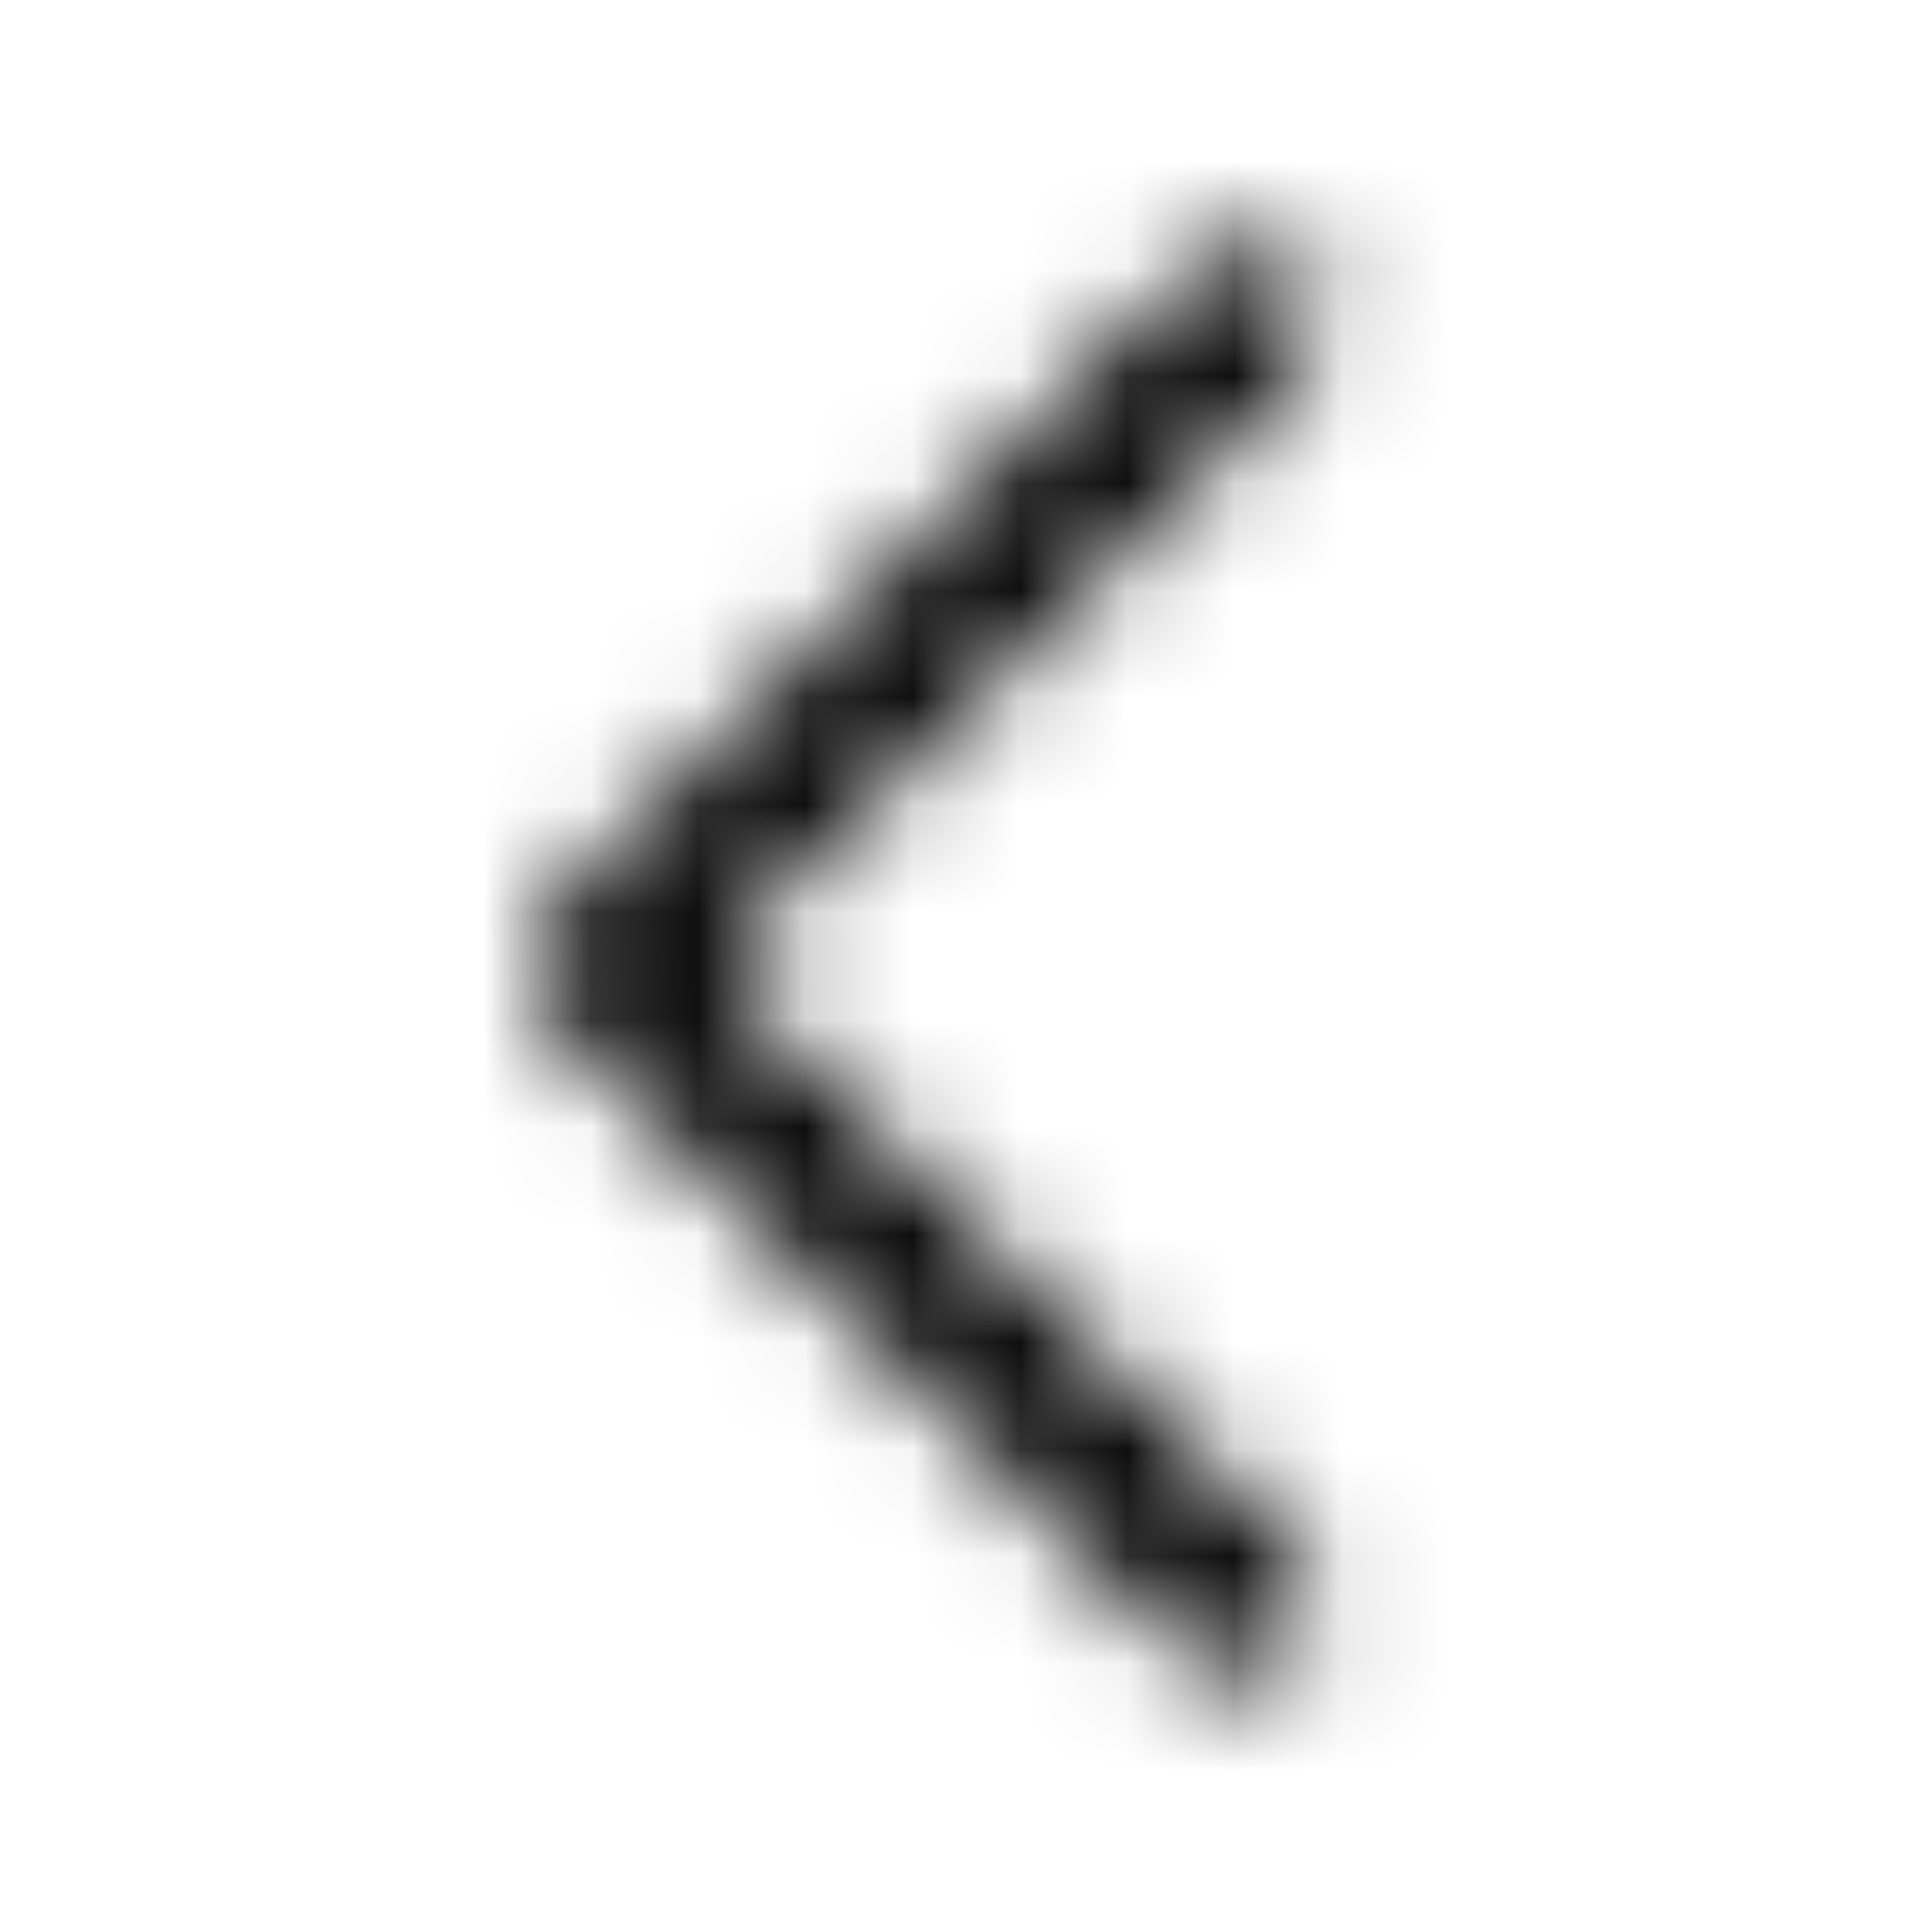 <svg width="18" height="18" viewBox="0 0 18 18" fill="none" xmlns="http://www.w3.org/2000/svg">
<mask id="mask0_3552_86217" style="mask-type:alpha" maskUnits="userSpaceOnUse" x="0" y="0" width="18" height="18">
<path d="M6.226 8.646L5.873 8.999L6.226 9.353L11.749 14.876C11.817 14.944 11.817 15.055 11.749 15.123C11.681 15.191 11.57 15.191 11.501 15.123L5.501 9.123C5.433 9.055 5.433 8.944 5.501 8.875L11.501 2.875C11.57 2.807 11.681 2.807 11.749 2.875L12.102 2.522L11.749 2.875C11.817 2.944 11.817 3.055 11.749 3.123L6.226 8.646Z" fill="#171719" stroke="#171719"/>
</mask>
<g mask="url(#mask0_3552_86217)">
<rect width="18" height="18" fill="black"/>
</g>
</svg>
